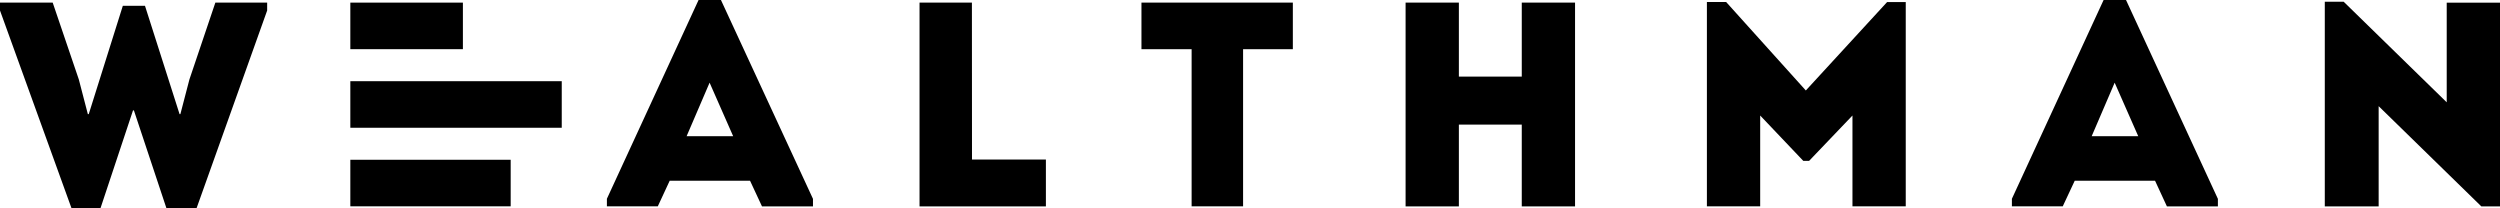 <svg xmlns="http://www.w3.org/2000/svg" viewBox="0 0 204 17.01"><defs><style>.a{fill-rule:evenodd;}</style></defs><path class="a" d="M295.936,16.912h1.521V.284h-4.348V8.417L284.7.21H283.16v16.7h4.395V8.732Z" transform="translate(-93.457 -0.069)"/><path class="a" d="M257.705,16.843h4.154v-.616L254.362,0h-1.829L245.05,16.22v.616H249.2l.978-2.09h6.552l.971,2.1Zm-2.345-5.728h-3.8l1.876-4.368Z" transform="translate(-80.879)"/><path class="a" d="M215.973,7.462,209.468.24H207.9V16.915h4.348V9.505l3.517,3.7h.476l3.537-3.7v7.41h4.348V.247h-1.521Z" transform="translate(-68.617 -0.079)"/><path class="a" d="M185.028.32H180.68V6.356h-5.132V.32H171.2V16.948h4.348V10.275h5.132v6.673h4.348Z" transform="translate(-56.504 -0.106)"/><path class="a" d="M143.123,4.119V16.941h4.2V4.119h4.06V.32H139.03v3.8Z" transform="translate(-45.887 -0.106)"/><path class="a" d="M116.274.32H112V16.948h10.311V13.123h-6.03C116.274,6.041,116.274,8.915,116.274.32Z" transform="translate(-36.966 -0.106)"/><path class="a" d="M86.582,16.843h4.154v-.616L83.226,0H81.4L73.92,16.22v.616h4.154l.971-2.09H85.6l.978,2.1Zm-2.358-5.728h-3.8L82.3,6.746Z" transform="translate(-24.397)"/><path class="a" d="M10.022.581,7.242,9.418H7.168L6.432,6.591,4.3.32H0V.963L5.842,17.116H8.193l2.66-8h.074l2.66,8h2.445L21.8.963V.32H17.573L15.456,6.591l-.737,2.827h-.067L11.831.581Z" transform="translate(0 -0.106)"/><rect class="b" width="9.185" height="3.799" transform="translate(28.587 0.214)"/><rect class="b" width="13.084" height="3.799" transform="translate(28.587 13.037)"/><rect class="b" width="17.251" height="3.799" transform="translate(28.587 6.626)"/></svg>